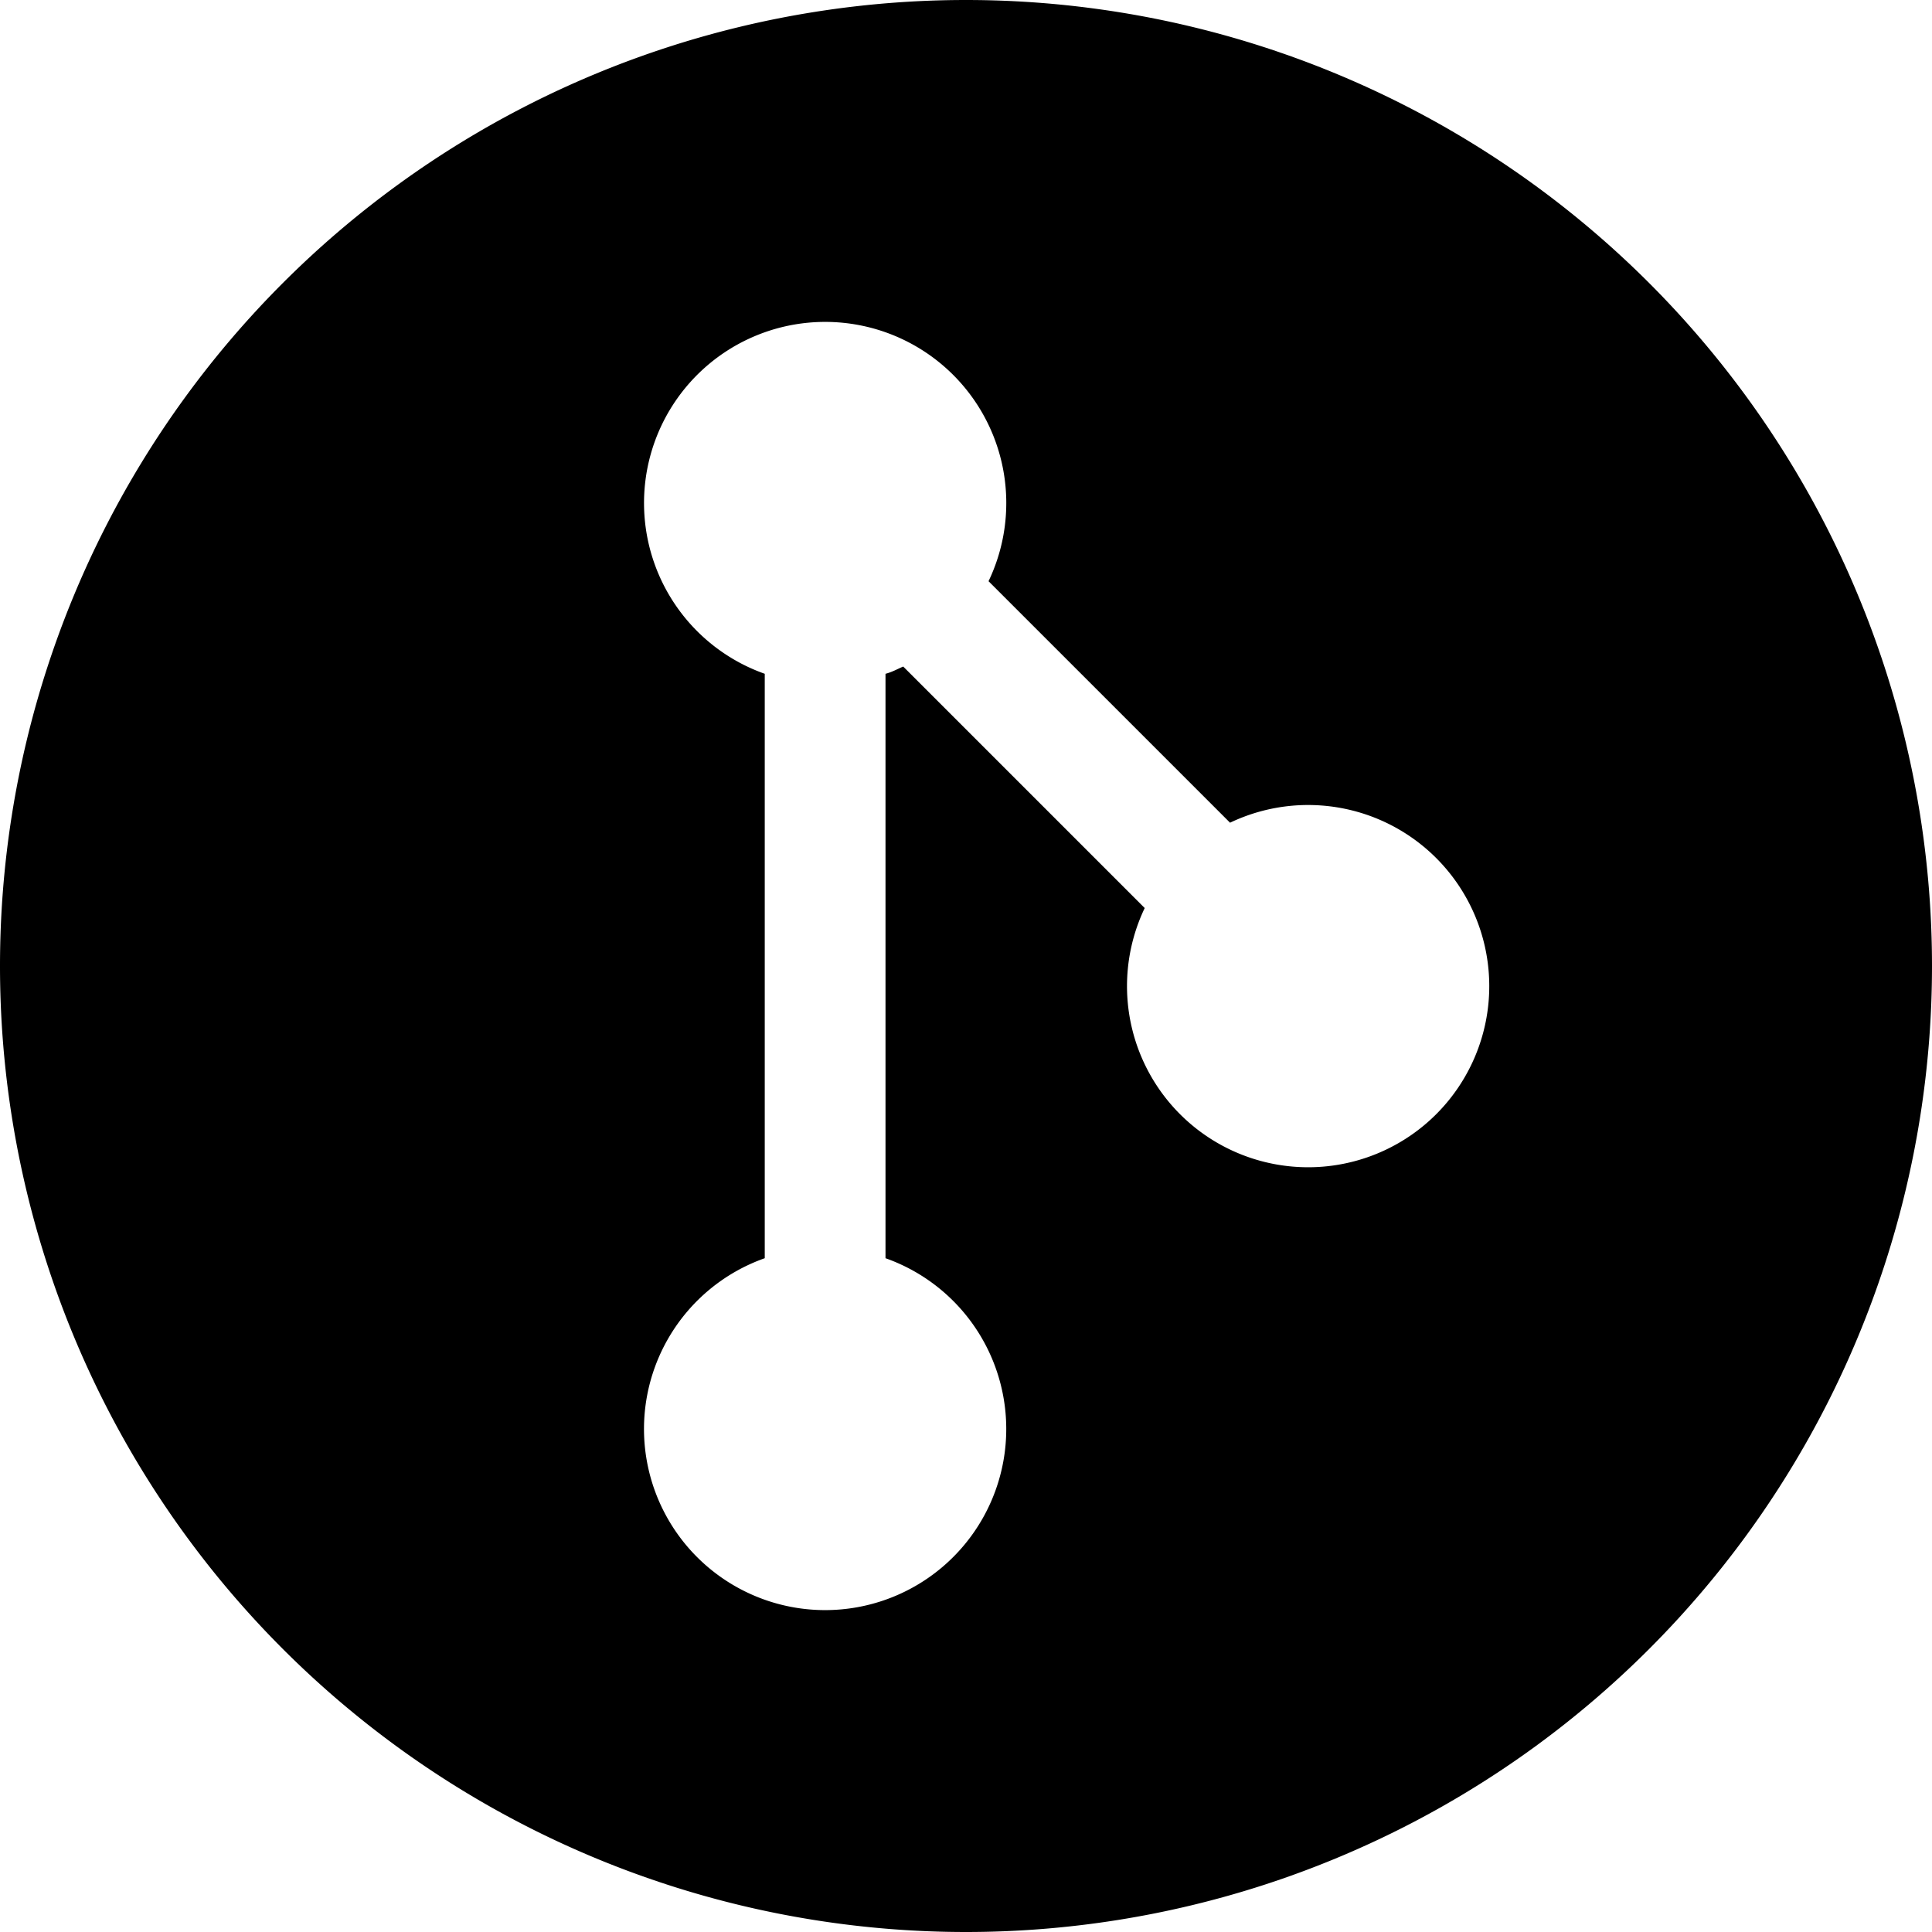 <svg xmlns="http://www.w3.org/2000/svg" width="24" height="24" fill="currentColor" viewBox="0 0 24 24"><path d="M12 24a12 12 0 1 0 0-24 12 12 0 0 0 0 24Zm-.78-15.72c-.07.03-.14.07-.22.09v7.26a2.25 2.25 0 1 1-1.5 0V8.37a2.25 2.25 0 1 1 2.78-1.15l3 3a2.25 2.25 0 1 1-1.06 1.06l-3-3Z"/></svg>
